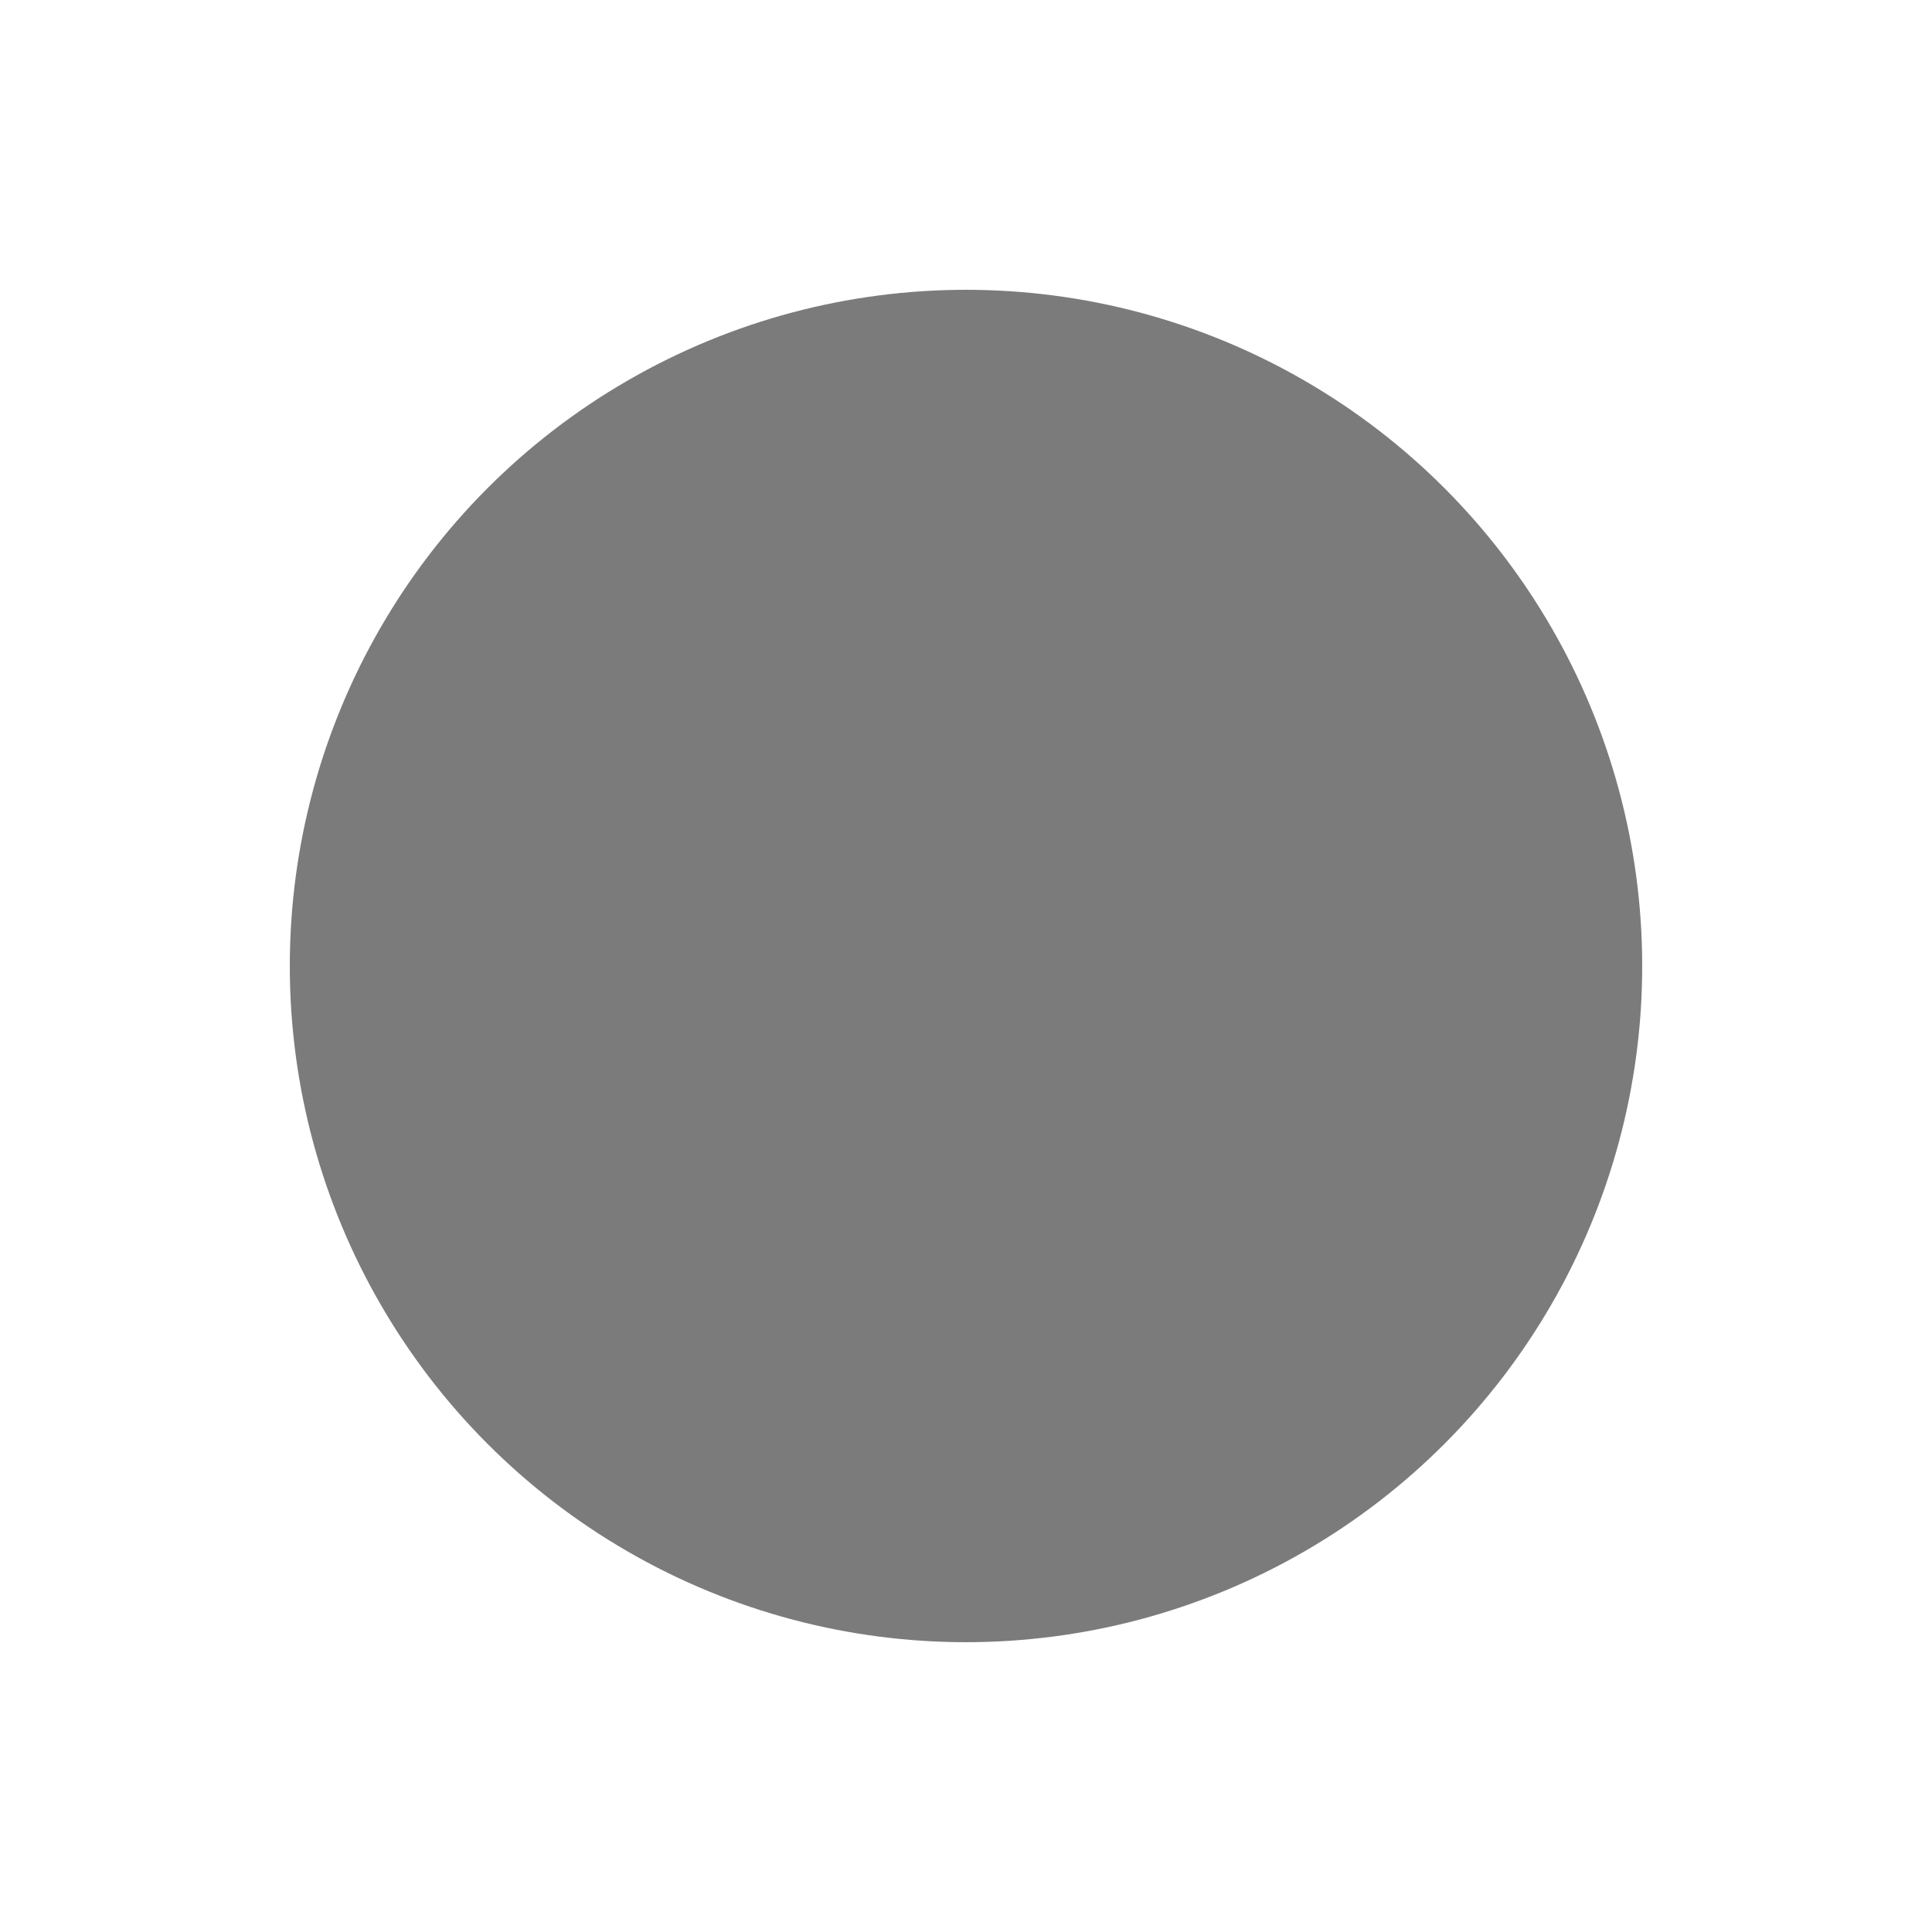<svg xmlns="http://www.w3.org/2000/svg" xmlns:svg="http://www.w3.org/2000/svg" id="svg2" width="20" height="20" version="1.1" viewBox="0 0 20 20"><g id="layer1" transform="translate(-598.199,-941.681)" style="display:inline"><circle style="opacity:1;fill:#7b7b7b;fill-opacity:1;stroke:none;stroke-width:3.111;stroke-miterlimit:4;stroke-dasharray:none;stroke-dashoffset:3.78" id="path4569" cx="608.199" cy="951.681" r="7"/></g></svg>